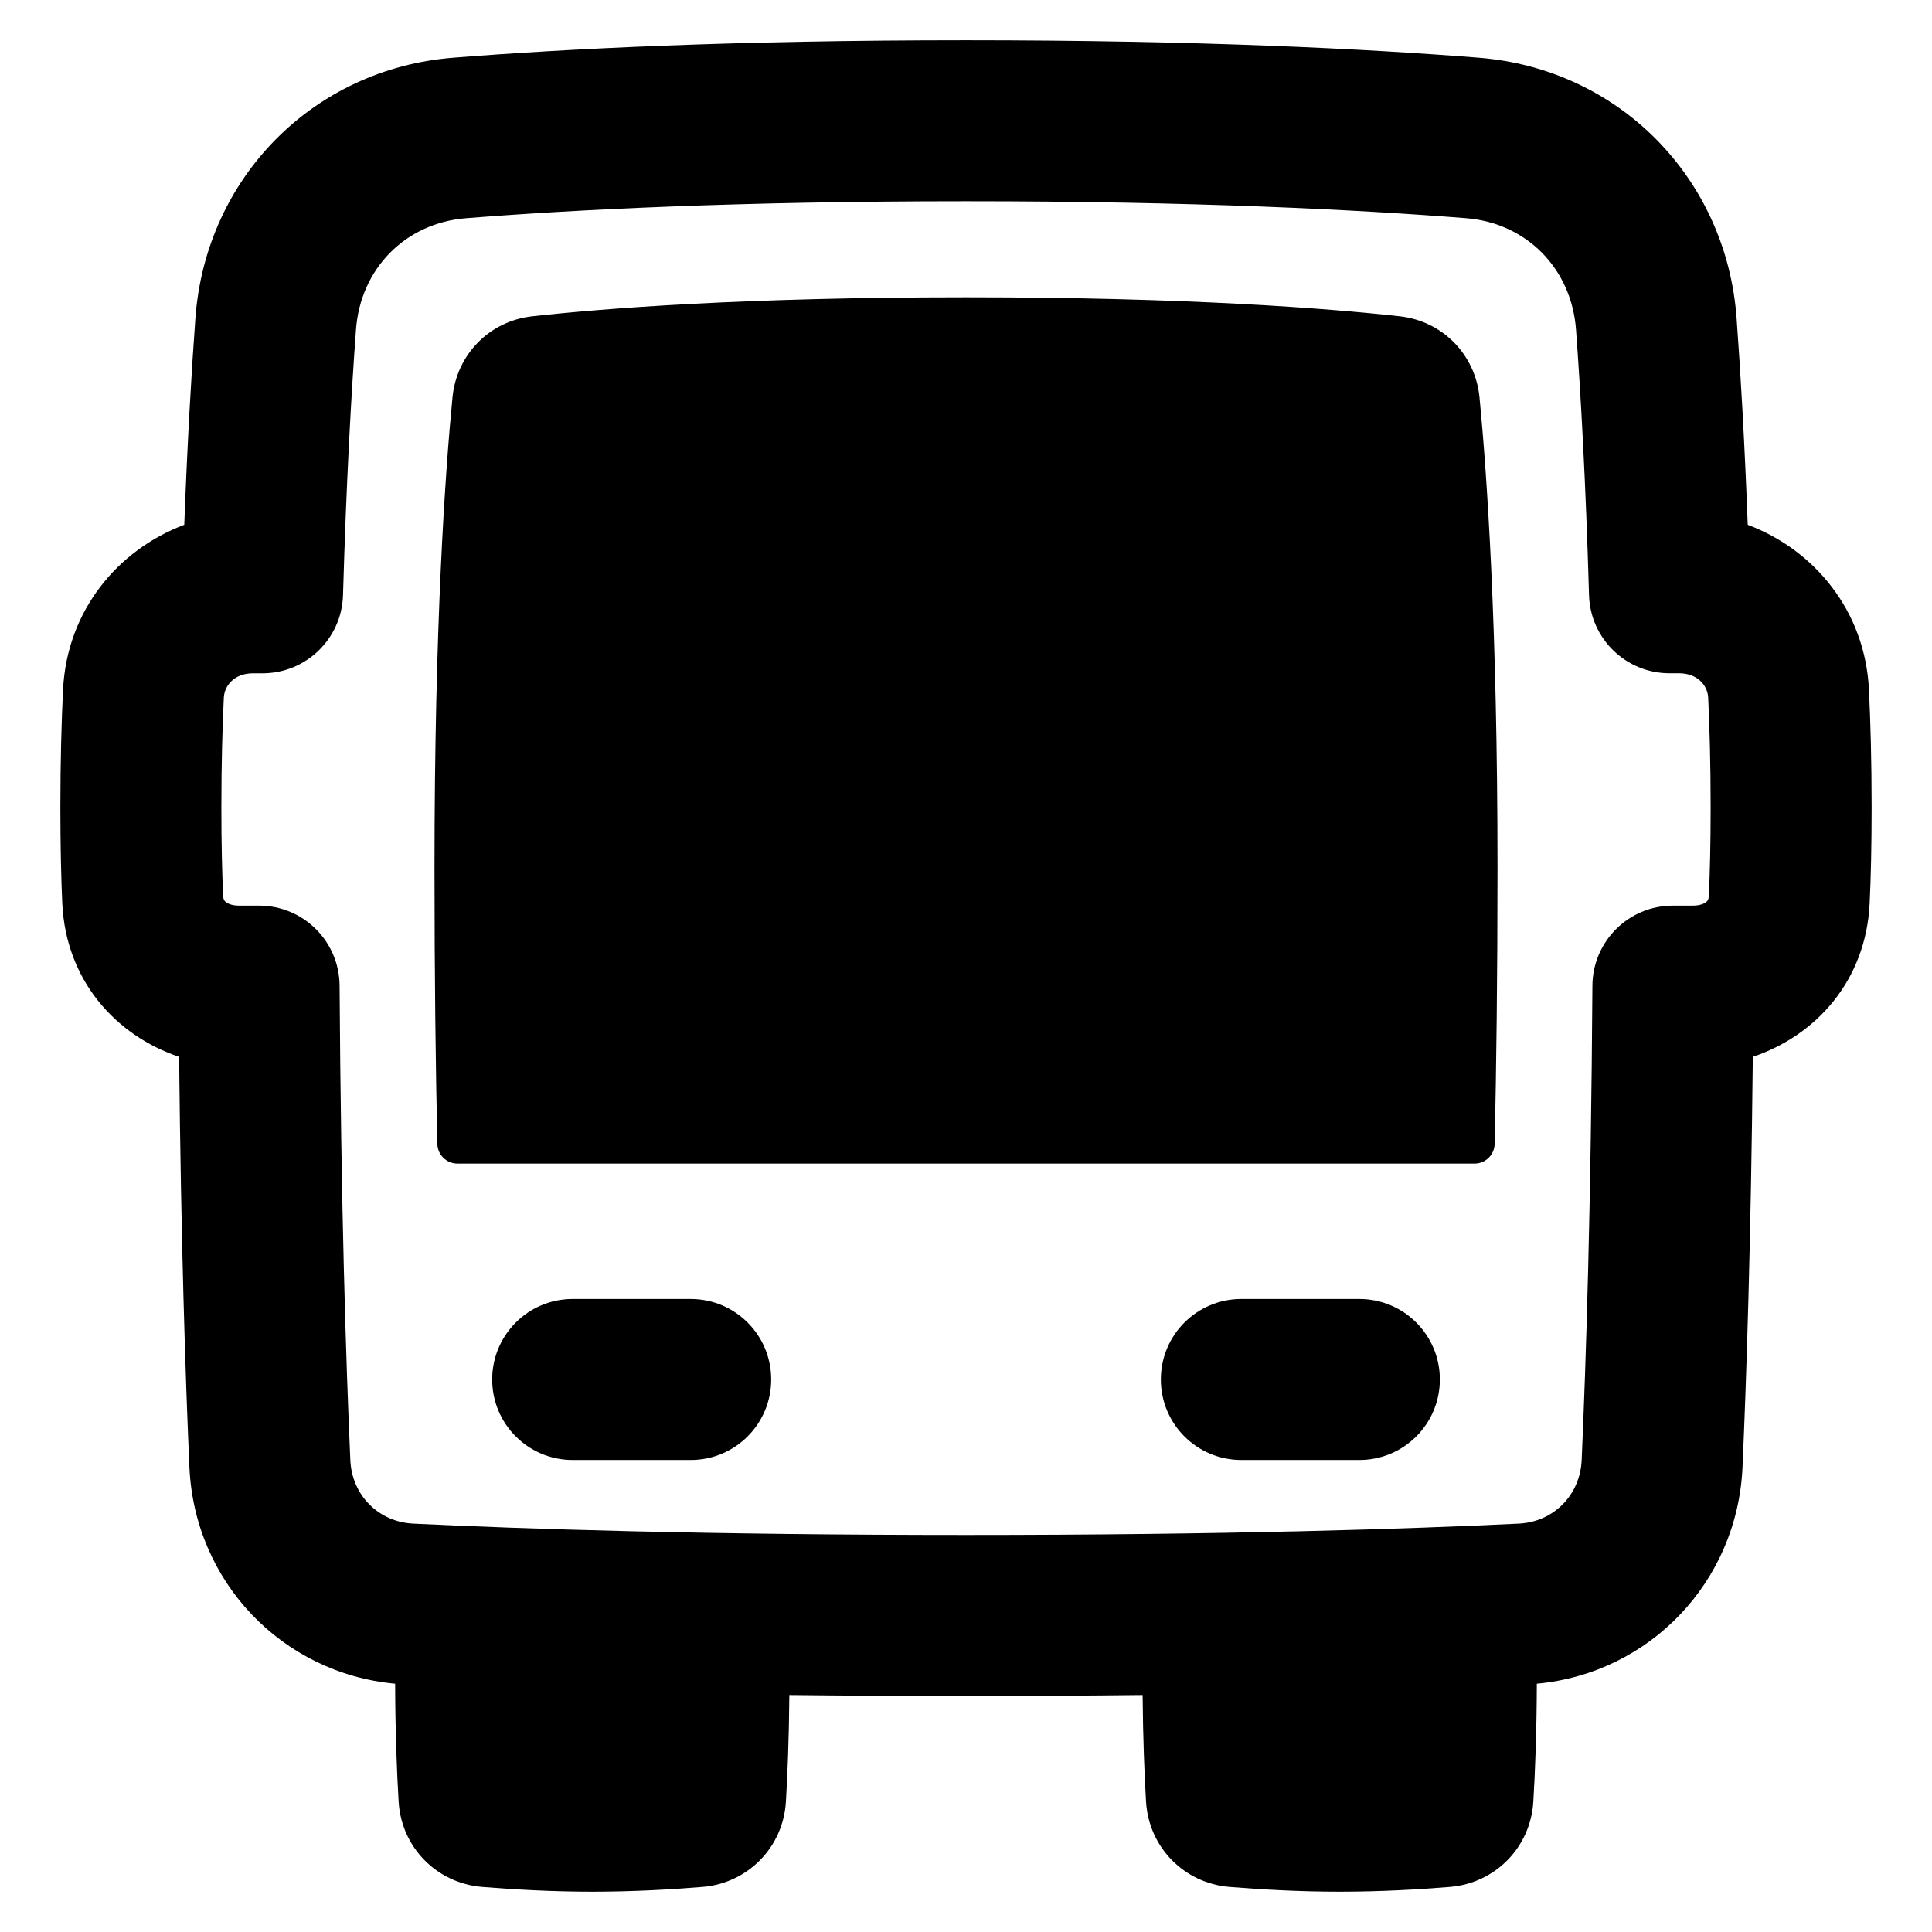 <svg xmlns="http://www.w3.org/2000/svg" fill="none" viewBox="0 0 48 48" id="Bus--Streamline-Plump-Remix">
  <desc>
    Bus Streamline Icon: https://streamlinehq.com
  </desc>
  <g id="bus--transportation-travel-bus-transit-transport-motorcoach-public">
    <path id="Union" fill="#000000" fill-rule="evenodd" d="M24 5c-5.682 0 -9.758 0.21 -12.425 0.422 -1.497 0.119 -2.62 1.247 -2.731 2.772 -0.121 1.649 -0.242 3.831 -0.322 6.592 -0.031 1.081 -0.917 1.942 -1.999 1.942H6.286c-0.469 0 -0.711 0.311 -0.725 0.604C5.526 18.065 5.5 18.974 5.5 20.058c0 0.911 0.018 1.632 0.044 2.196 0.003 0.059 0.015 0.09 0.022 0.104 0.007 0.015 0.017 0.03 0.036 0.046 0.037 0.032 0.14 0.096 0.336 0.096h0.499c1.1 0 1.993 0.888 2 1.988 0.034 5.442 0.158 9.335 0.267 11.788 0.039 0.875 0.702 1.536 1.562 1.578 2.732 0.132 7.257 0.282 13.734 0.282 6.477 0 11.002 -0.15 13.734 -0.282 0.859 -0.042 1.523 -0.703 1.562 -1.578 0.109 -2.454 0.233 -6.346 0.267 -11.788 0.007 -1.1 0.9 -1.988 2 -1.988h0.499c0.196 0 0.3 -0.064 0.336 -0.096 0.019 -0.017 0.029 -0.032 0.036 -0.046 0.007 -0.014 0.019 -0.045 0.022 -0.104 0.026 -0.564 0.044 -1.285 0.044 -2.196 0 -1.084 -0.026 -1.993 -0.061 -2.727 -0.014 -0.293 -0.257 -0.604 -0.725 -0.604h-0.236c-1.082 0 -1.968 -0.86 -1.999 -1.942 -0.08 -2.761 -0.202 -4.943 -0.323 -6.592 -0.112 -1.525 -1.234 -2.653 -2.731 -2.772C33.758 5.21 29.682 5 24 5ZM11.259 1.434C14.038 1.213 18.22 1 24 1c5.78 0 9.962 0.213 12.741 0.434 3.49 0.277 6.15 2.997 6.404 6.468 0.1 1.365 0.199 3.07 0.277 5.136 1.656 0.624 2.918 2.138 3.012 4.102 0.038 0.797 0.066 1.77 0.066 2.918 0 0.964 -0.019 1.747 -0.049 2.381 -0.089 1.924 -1.333 3.289 -2.903 3.818 -0.047 4.591 -0.157 7.964 -0.256 10.196 -0.126 2.84 -2.297 5.118 -5.11 5.378 -0.004 1.206 -0.043 2.193 -0.087 2.929 -0.067 1.134 -0.945 2.029 -2.076 2.121 -0.754 0.062 -1.721 0.118 -2.735 0.118 -1.014 0 -1.981 -0.057 -2.735 -0.118 -1.131 -0.092 -2.009 -0.987 -2.076 -2.121 -0.04 -0.678 -0.076 -1.569 -0.085 -2.648 -1.351 0.015 -2.813 0.024 -4.389 0.024 -1.575 0 -3.037 -0.009 -4.388 -0.024 -0.009 1.079 -0.045 1.97 -0.085 2.648 -0.067 1.134 -0.945 2.029 -2.076 2.121 -0.754 0.062 -1.721 0.118 -2.735 0.118 -1.014 0 -1.981 -0.057 -2.735 -0.118 -1.131 -0.092 -2.009 -0.987 -2.076 -2.121 -0.044 -0.736 -0.083 -1.723 -0.087 -2.929 -2.814 -0.26 -4.985 -2.538 -5.111 -5.378 -0.099 -2.232 -0.209 -5.605 -0.256 -10.196 -1.57 -0.529 -2.814 -1.894 -2.903 -3.818C1.519 21.805 1.5 21.022 1.5 20.058c0 -1.148 0.028 -2.121 0.066 -2.918 0.094 -1.964 1.356 -3.478 3.012 -4.102 0.078 -2.066 0.177 -3.771 0.277 -5.136 0.254 -3.47 2.914 -6.191 6.404 -6.468Zm1.967 6.424c1.766 -0.195 5.247 -0.472 10.774 -0.472s9.007 0.277 10.774 0.472c1.067 0.118 1.88 0.951 1.984 2.015 0.181 1.863 0.447 5.635 0.447 11.695 0 2.711 -0.029 4.989 -0.071 6.852 -0.006 0.272 -0.228 0.489 -0.5 0.489H11.366c-0.272 0 -0.494 -0.217 -0.5 -0.489 -0.042 -1.863 -0.071 -4.141 -0.071 -6.852 0 -6.06 0.266 -9.832 0.447 -11.695 0.103 -1.064 0.917 -1.897 1.984 -2.015Zm-0.998 26.415c0 -1.105 0.895 -2 2 -2h2.932c1.105 0 2 0.895 2 2 0 1.105 -0.895 2 -2 2h-2.932c-1.105 0 -2 -0.895 -2 -2Zm21.545 -2c1.105 0 2 0.895 2 2 0 1.105 -0.895 2 -2 2h-2.932c-1.105 0 -2 -0.895 -2 -2 0 -1.105 0.895 -2 2 -2h2.932Z" clip-rule="evenodd" stroke-width="1"></path>
  </g>
</svg>